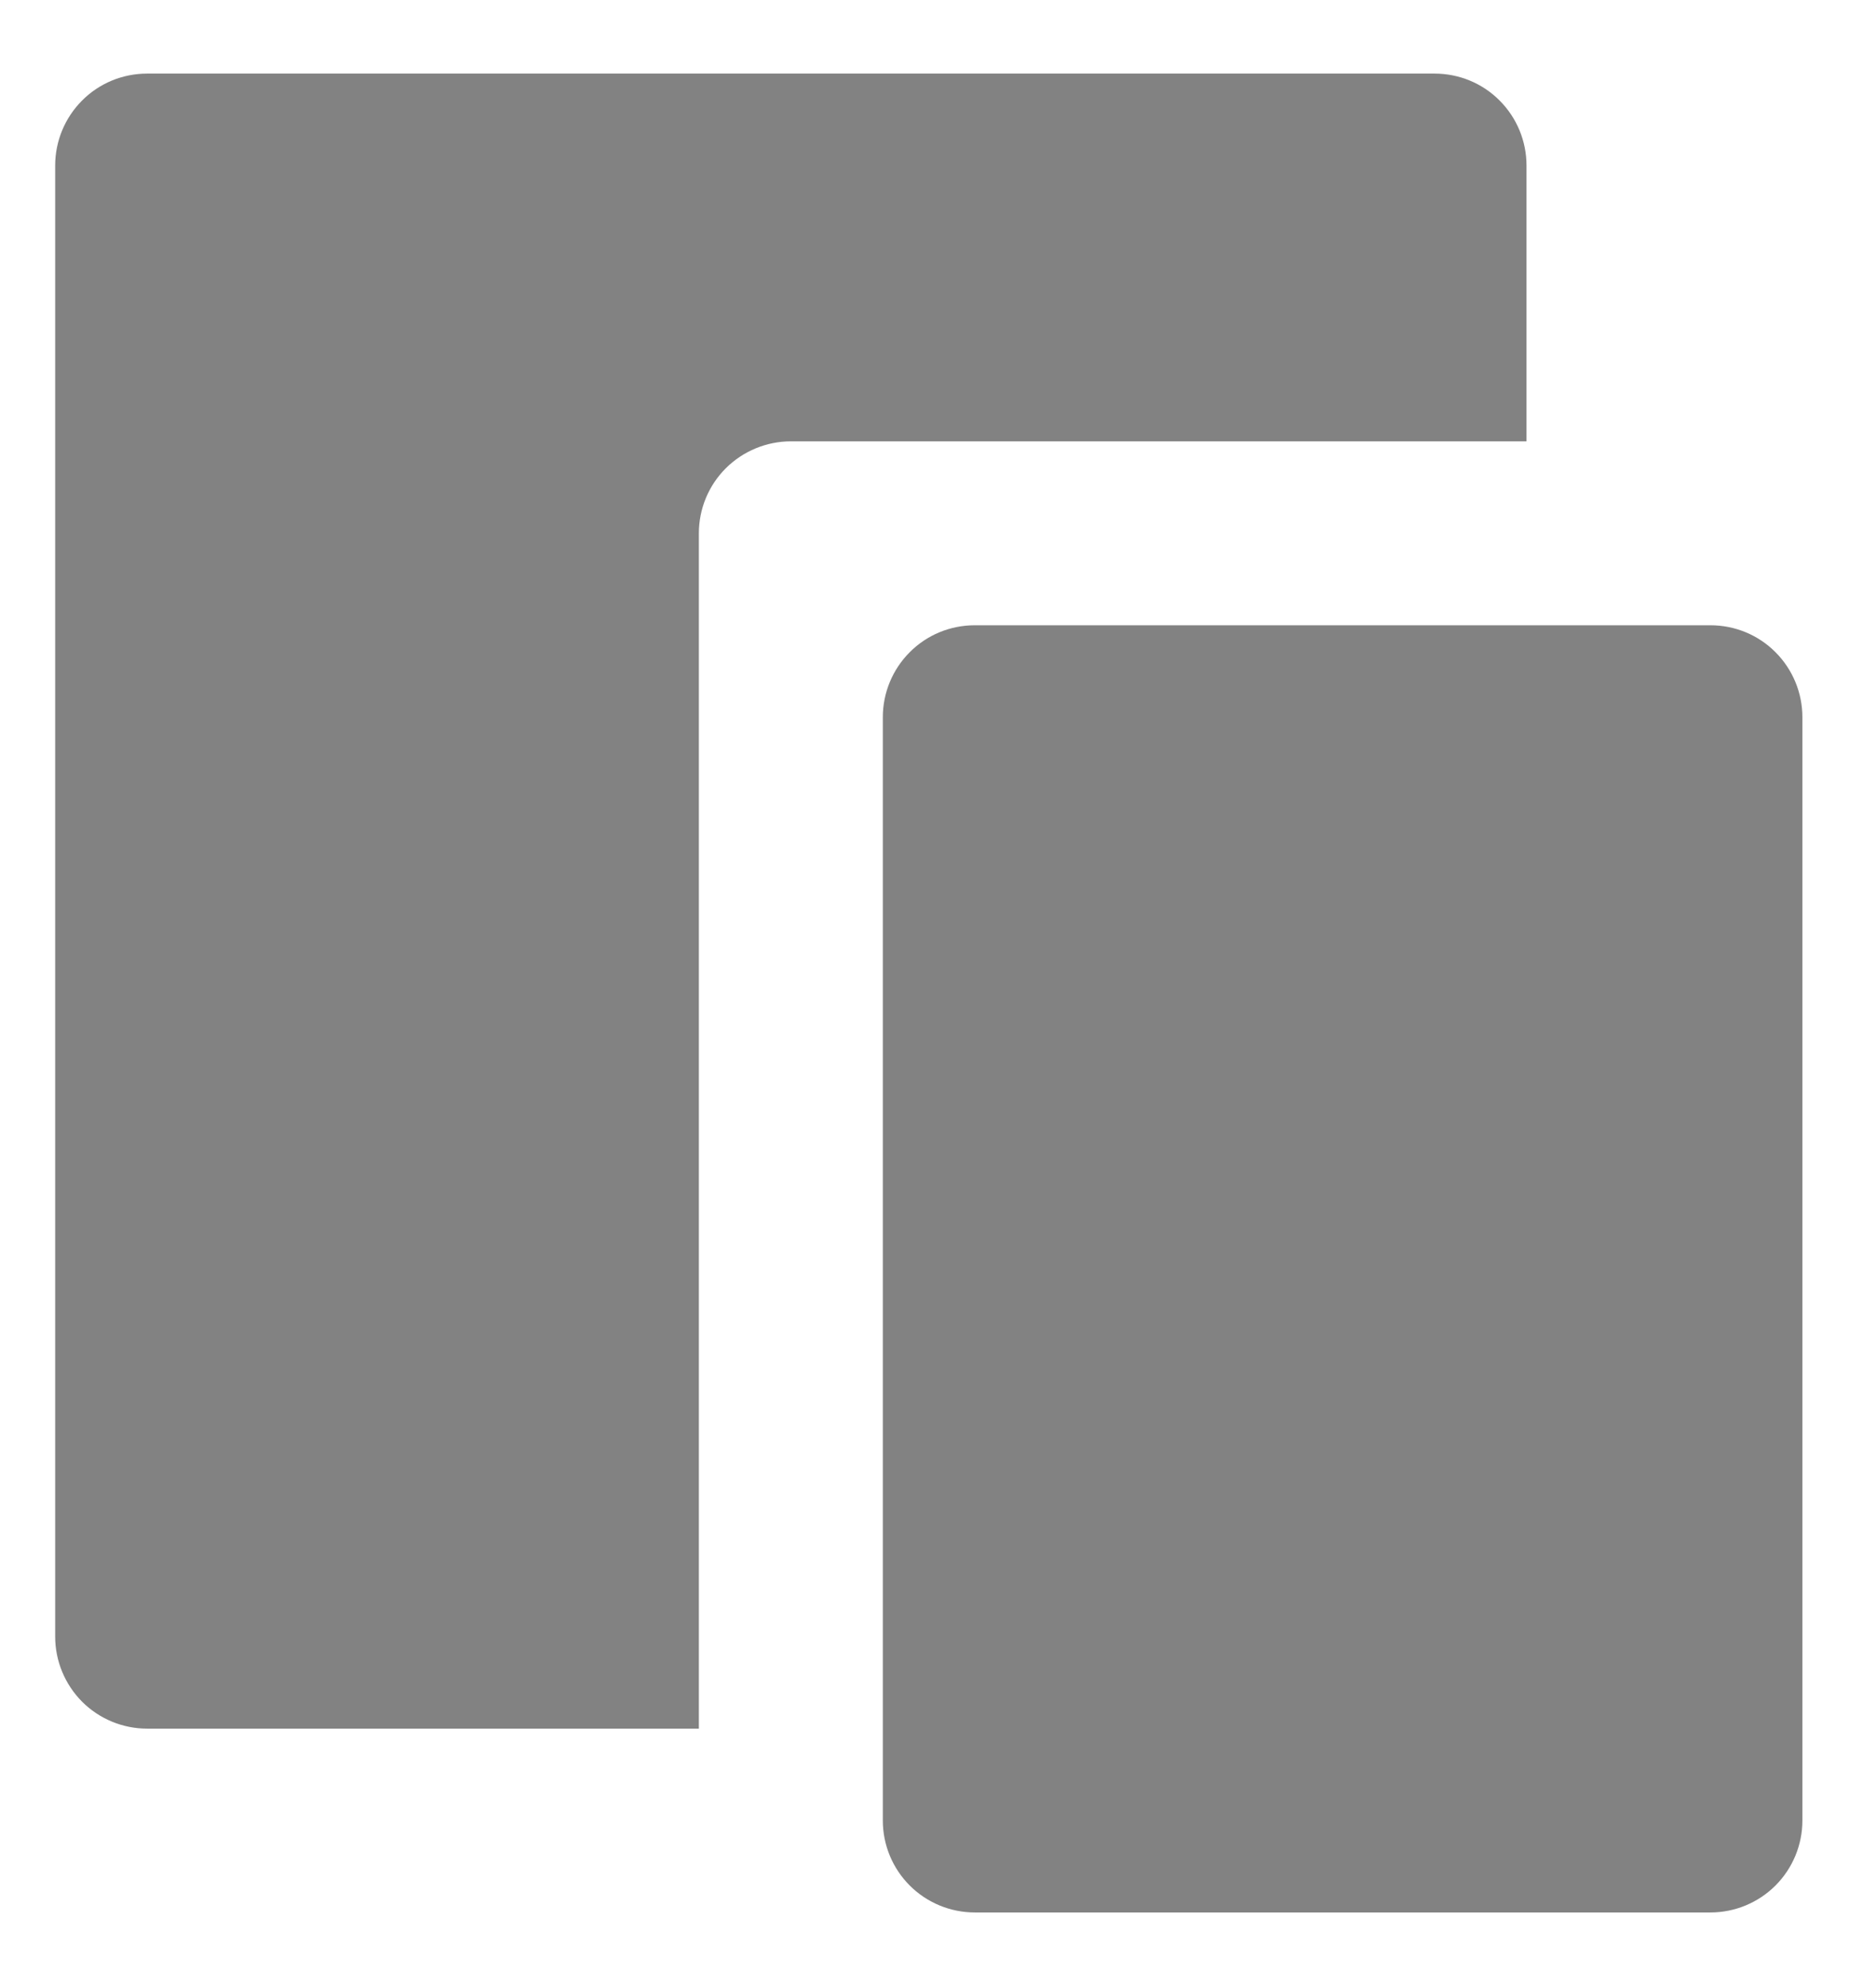 <svg width="17" height="18" viewBox="0 0 17 18" fill="none" xmlns="http://www.w3.org/2000/svg">
<path d="M13.833 4H7.167C6.946 4 6.734 4.088 6.577 4.244C6.421 4.4 6.333 4.612 6.333 4.833V15.667H1.333C1.112 15.667 0.9 15.579 0.744 15.423C0.588 15.266 0.5 15.054 0.5 14.833V1.5C0.5 1.279 0.588 1.067 0.744 0.911C0.9 0.754 1.112 0.667 1.333 0.667H13C13.221 0.667 13.433 0.754 13.589 0.911C13.745 1.067 13.833 1.279 13.833 1.5V4ZM8.833 5.667H15.5C15.721 5.667 15.933 5.754 16.089 5.911C16.245 6.067 16.333 6.279 16.333 6.5V16.5C16.333 16.721 16.245 16.933 16.089 17.089C15.933 17.245 15.721 17.333 15.5 17.333H8.833C8.612 17.333 8.4 17.245 8.244 17.089C8.088 16.933 8 16.721 8 16.5V6.5C8 6.279 8.088 6.067 8.244 5.911C8.4 5.754 8.612 5.667 8.833 5.667Z" fill="#828282"/>
</svg>
